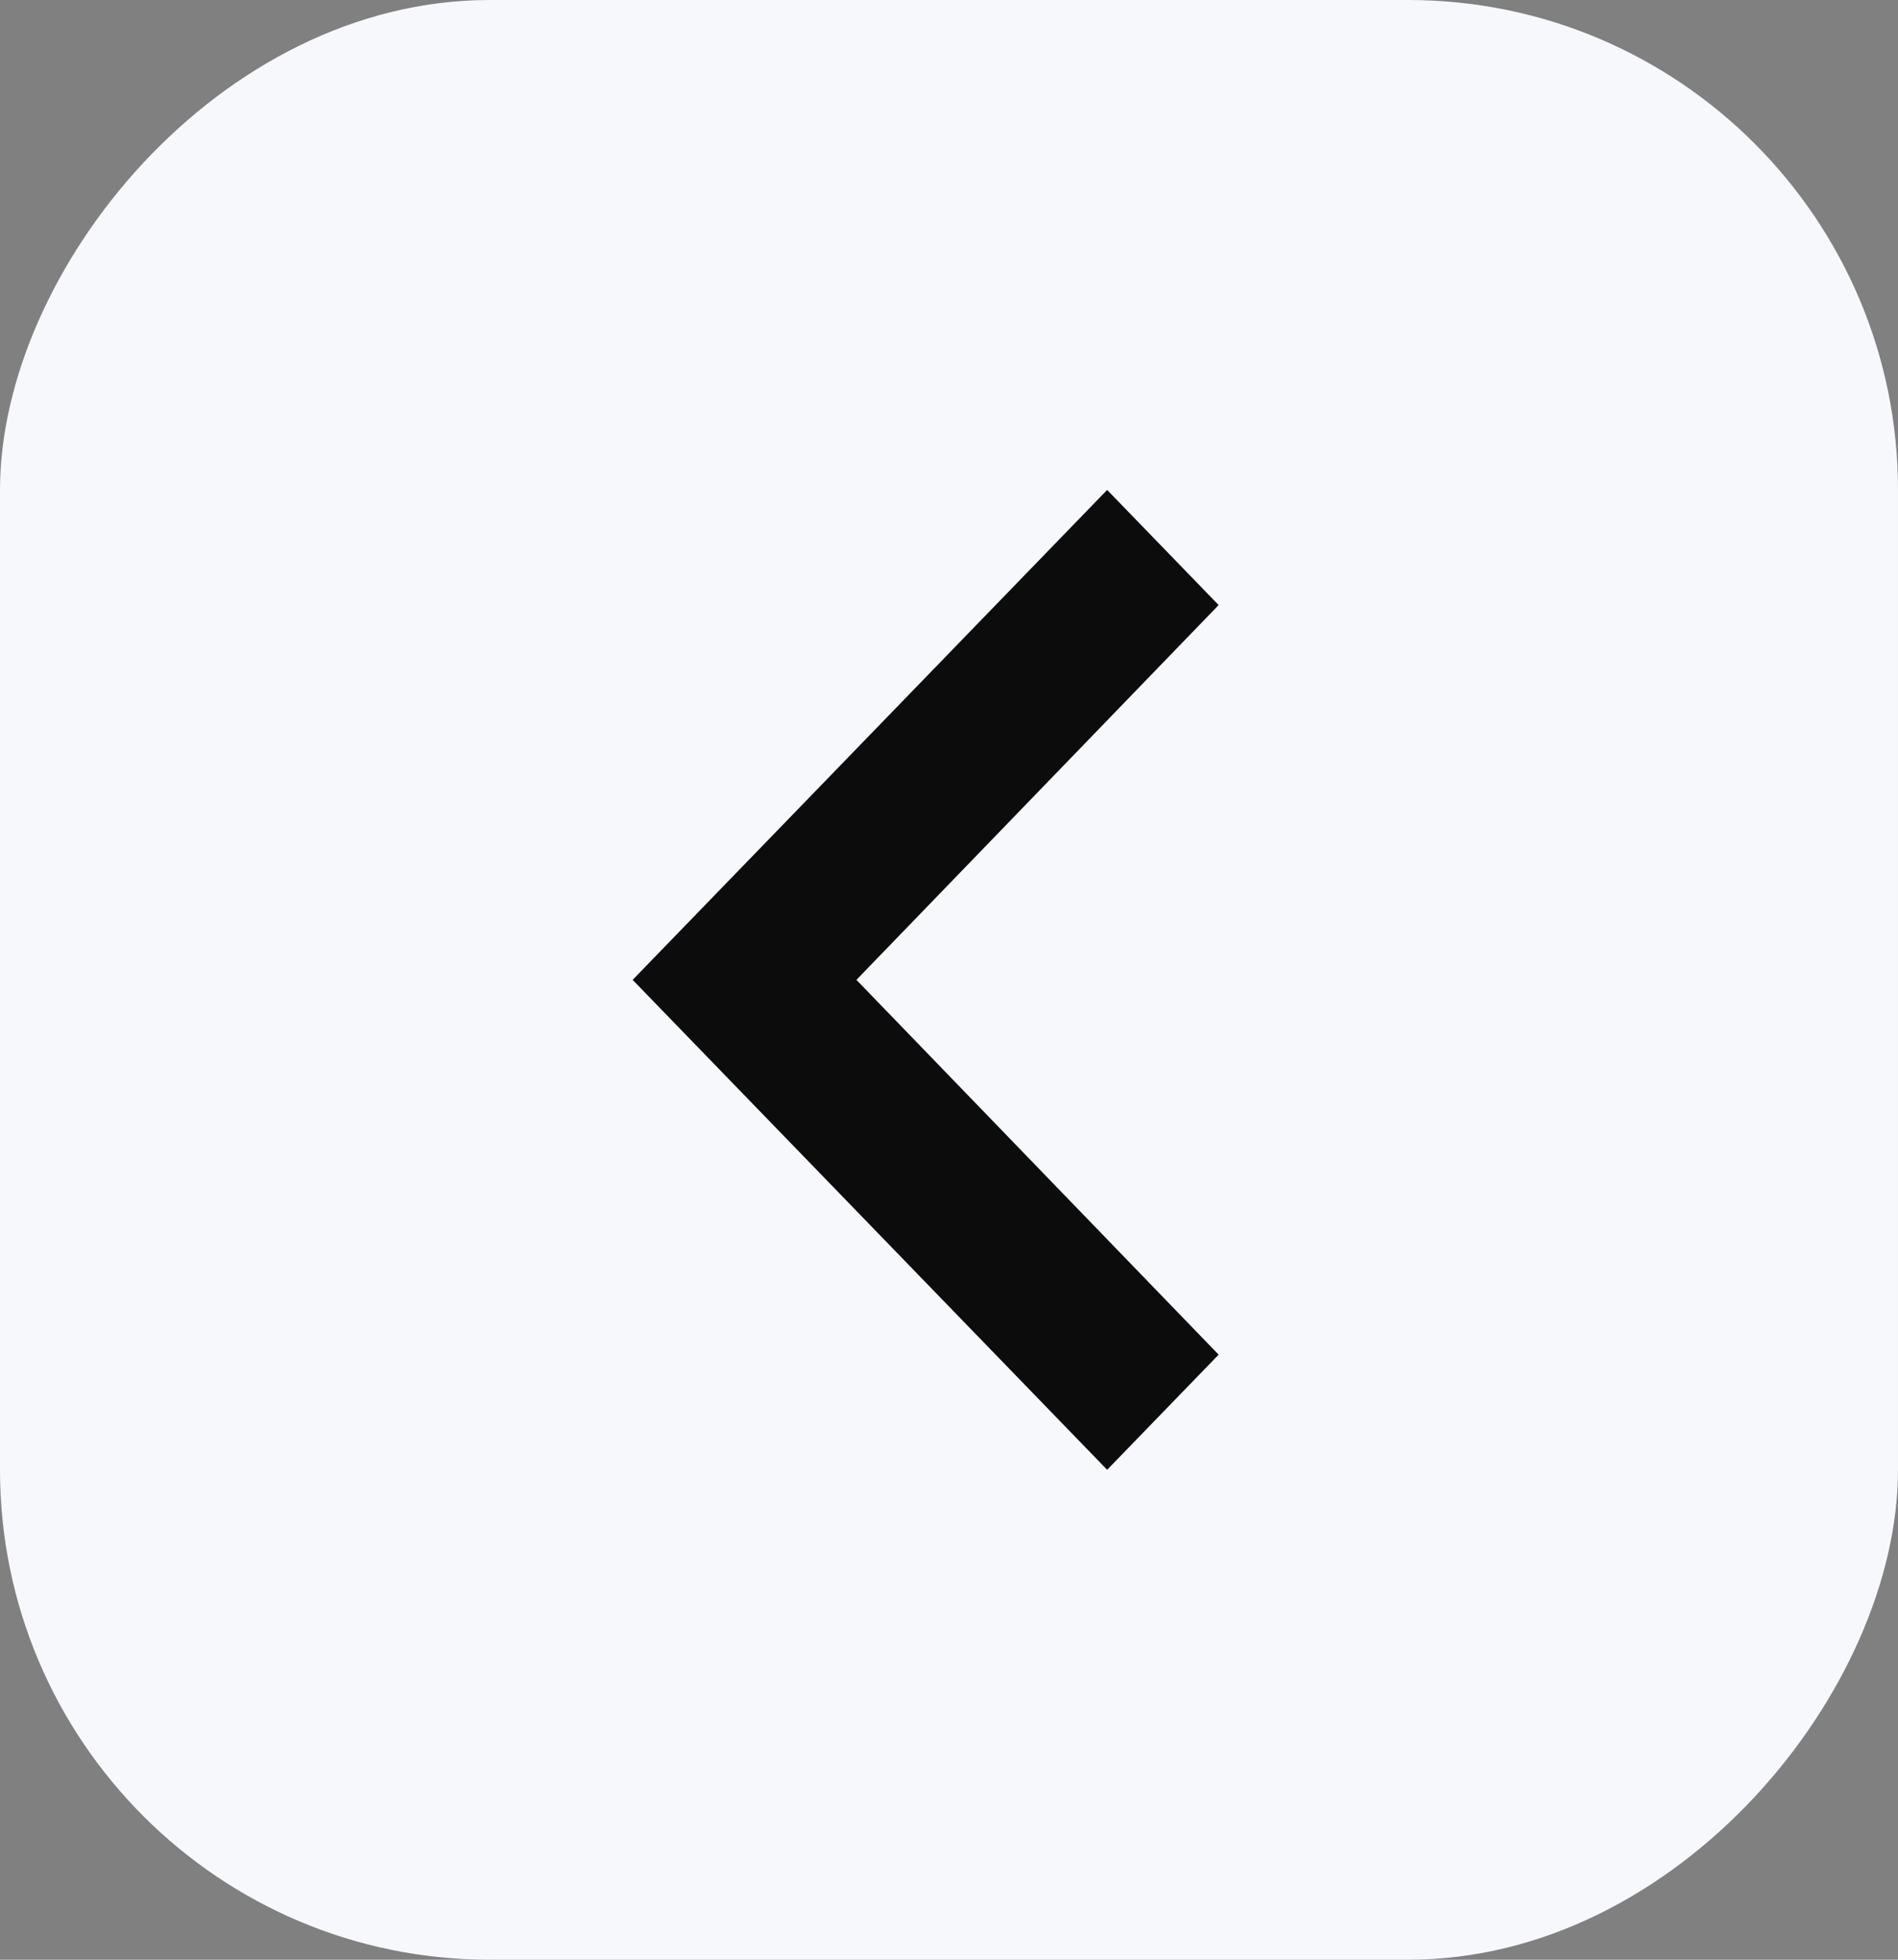 <svg width="31" height="32" viewBox="0 0 31 32" fill="none" xmlns="http://www.w3.org/2000/svg">
<rect x="0" y="0" width="31" height="32" fill="#808080" stroke="none"/>
<g clip-path="url(#clip0_49_2141)">
<rect width="31" height="32" rx="8" transform="matrix(1 0 0 -1 0 32)" fill="#F6F8FB"/>
<path d="M19.904 9.88L13.988 16L19.904 22.12L18.083 24L10.333 16L18.083 8L19.904 9.88Z" fill="#0C0C0C"/>
</g>
<defs>
<clipPath id="clip0_49_2141">
<rect width="31" height="32" rx="8" transform="matrix(1 0 0 -1 0 32)" fill="white"/>
</clipPath>
</defs>
</svg>
